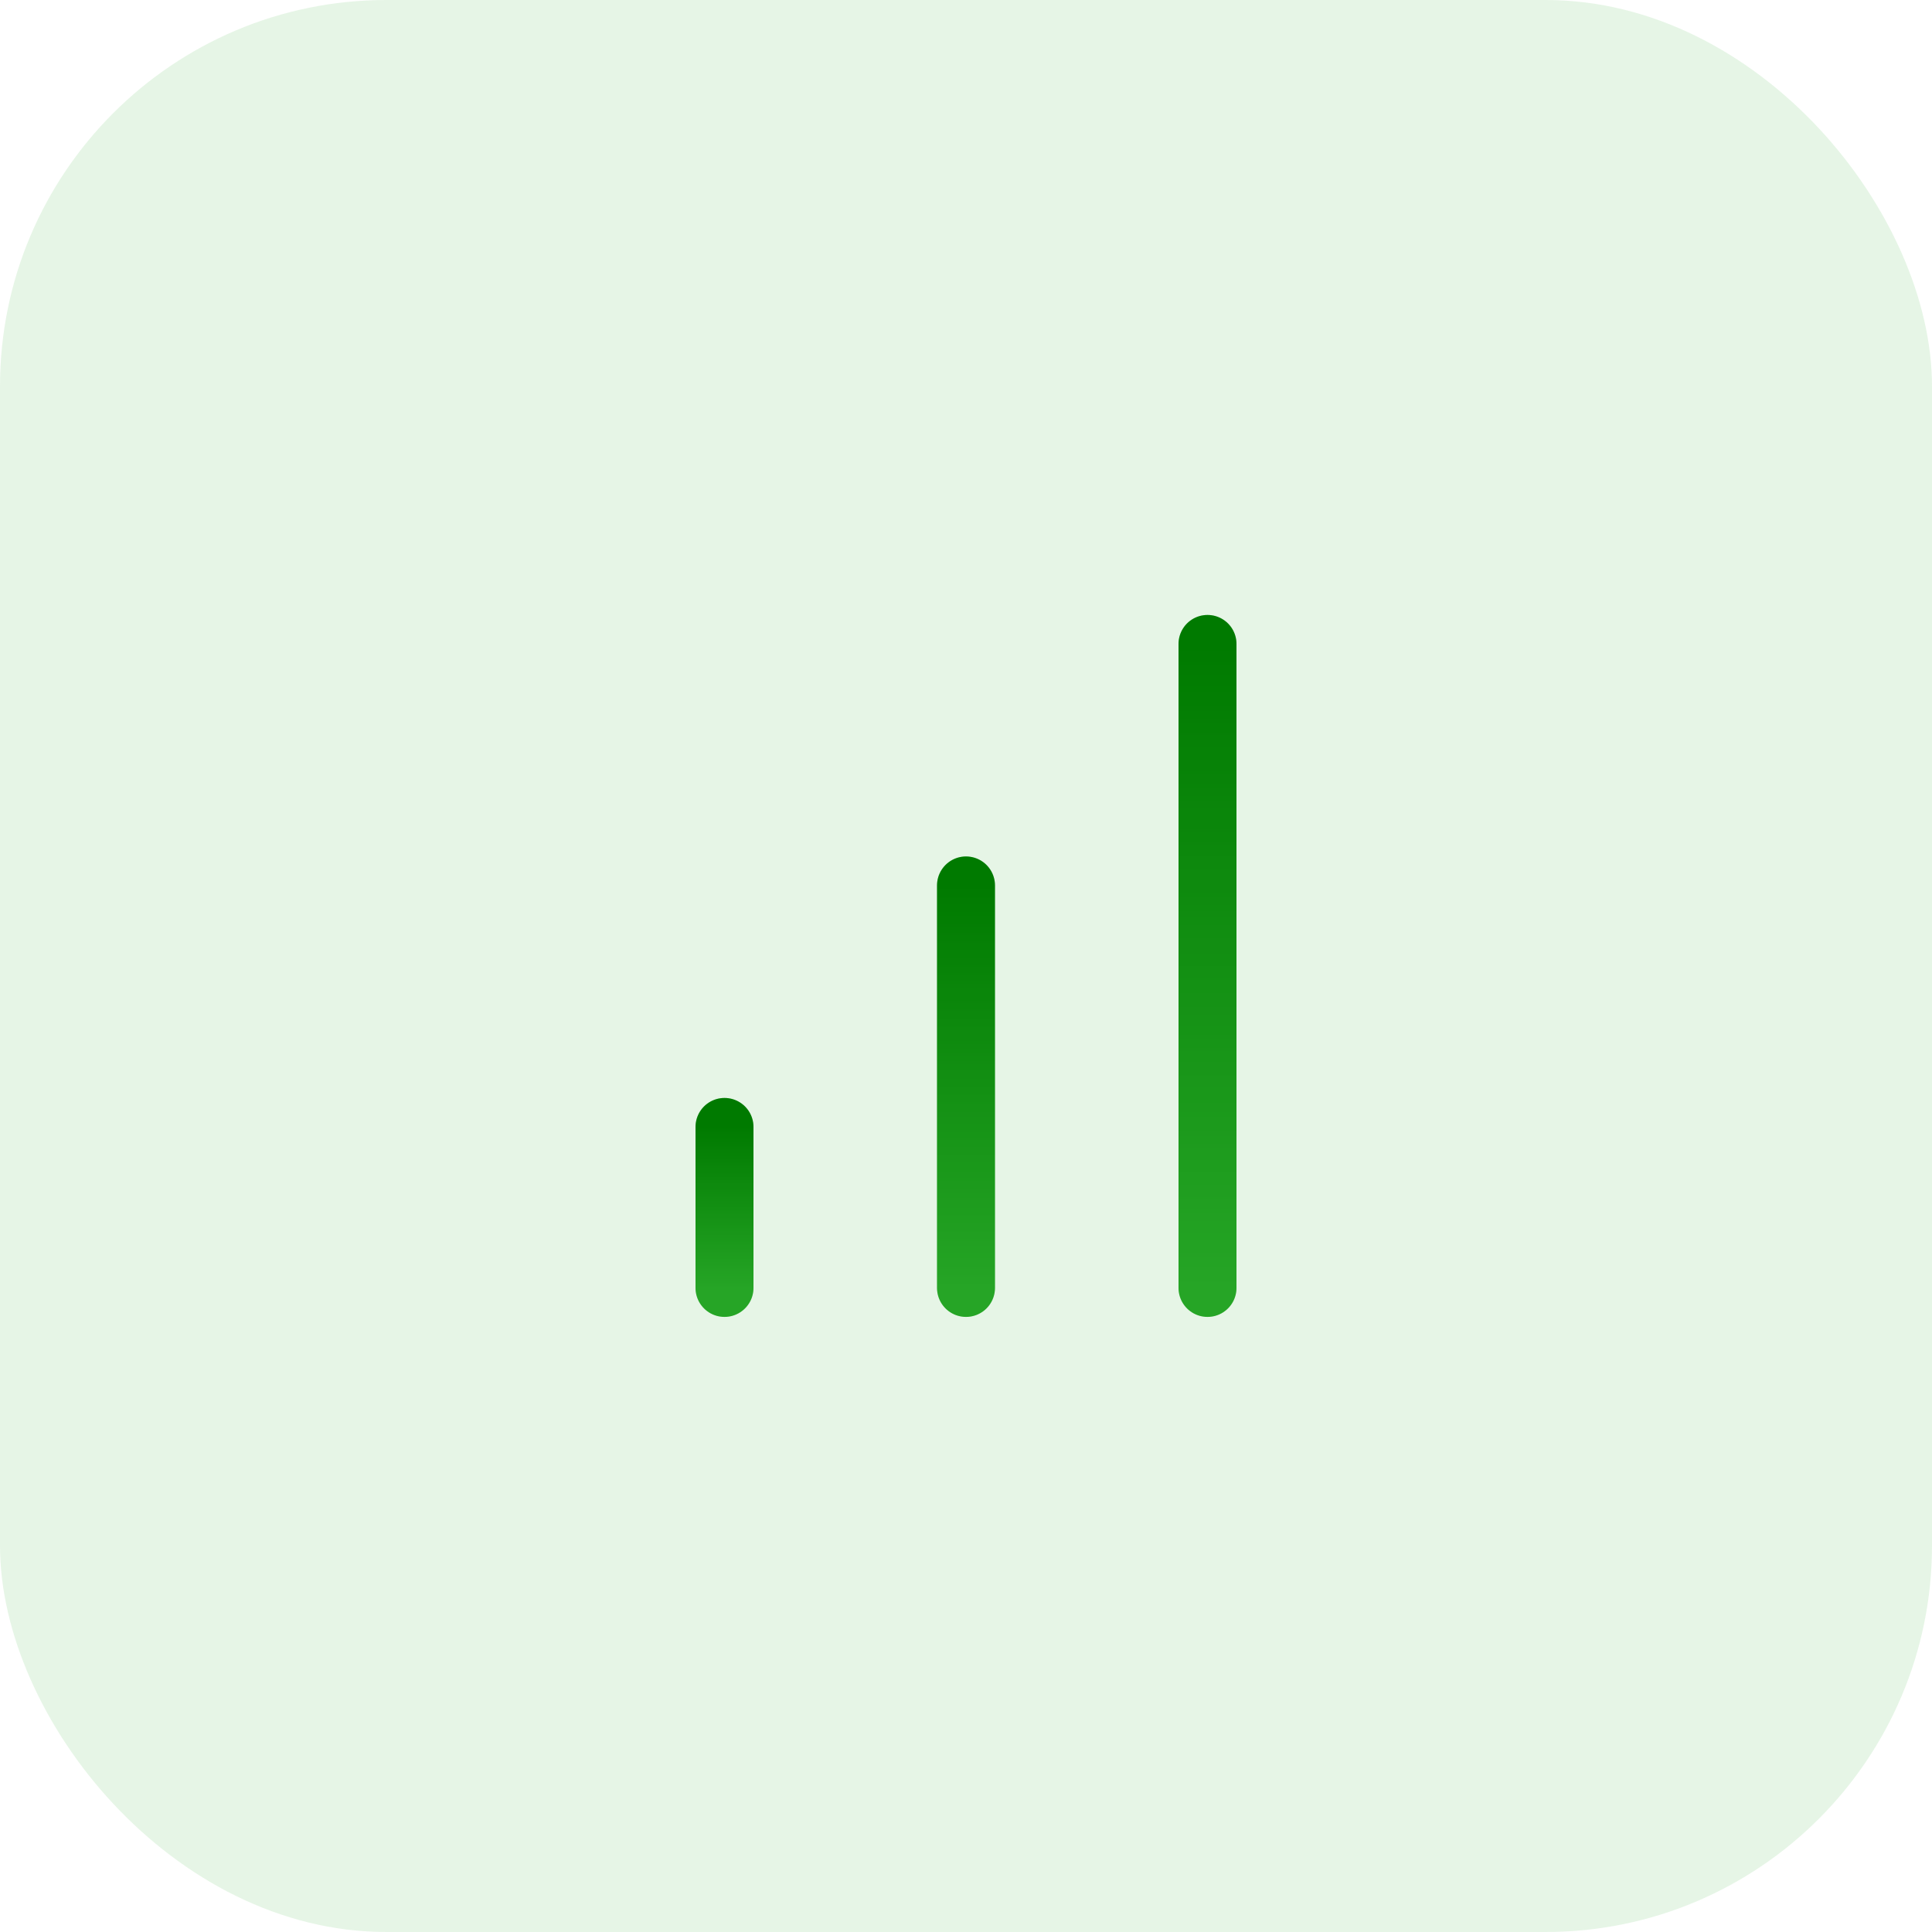<svg width="40" height="40" viewBox="0 0 40 40" fill="none" xmlns="http://www.w3.org/2000/svg">
<rect width="40" height="40" rx="8" fill="#009900" fill-opacity="0.1"/>
<path d="M20 26.665V18.332" stroke="url(#paint0_linear_1060_150618)" stroke-width="1.2" stroke-linecap="round" stroke-linejoin="round"/>
<path d="M20 26.665V18.332" stroke="black" stroke-opacity="0.2" stroke-width="1.2" stroke-linecap="round" stroke-linejoin="round"/>
<path d="M25 26.665V13.332" stroke="url(#paint1_linear_1060_150618)" stroke-width="1.2" stroke-linecap="round" stroke-linejoin="round"/>
<path d="M25 26.665V13.332" stroke="black" stroke-opacity="0.2" stroke-width="1.2" stroke-linecap="round" stroke-linejoin="round"/>
<path d="M15 26.665V23.332" stroke="url(#paint2_linear_1060_150618)" stroke-width="1.2" stroke-linecap="round" stroke-linejoin="round"/>
<path d="M15 26.665V23.332" stroke="black" stroke-opacity="0.2" stroke-width="1.2" stroke-linecap="round" stroke-linejoin="round"/>
<defs>
<linearGradient id="paint0_linear_1060_150618" x1="20.5" y1="18.332" x2="20.5" y2="26.665" gradientUnits="userSpaceOnUse">
<stop stop-color="#009900"/>
<stop offset="1" stop-color="#2FCE2F"/>
</linearGradient>
<linearGradient id="paint1_linear_1060_150618" x1="25.5" y1="13.332" x2="25.5" y2="26.665" gradientUnits="userSpaceOnUse">
<stop stop-color="#009900"/>
<stop offset="1" stop-color="#2FCE2F"/>
</linearGradient>
<linearGradient id="paint2_linear_1060_150618" x1="15.5" y1="23.332" x2="15.5" y2="26.665" gradientUnits="userSpaceOnUse">
<stop stop-color="#009900"/>
<stop offset="1" stop-color="#2FCE2F"/>
</linearGradient>
</defs>
</svg>

